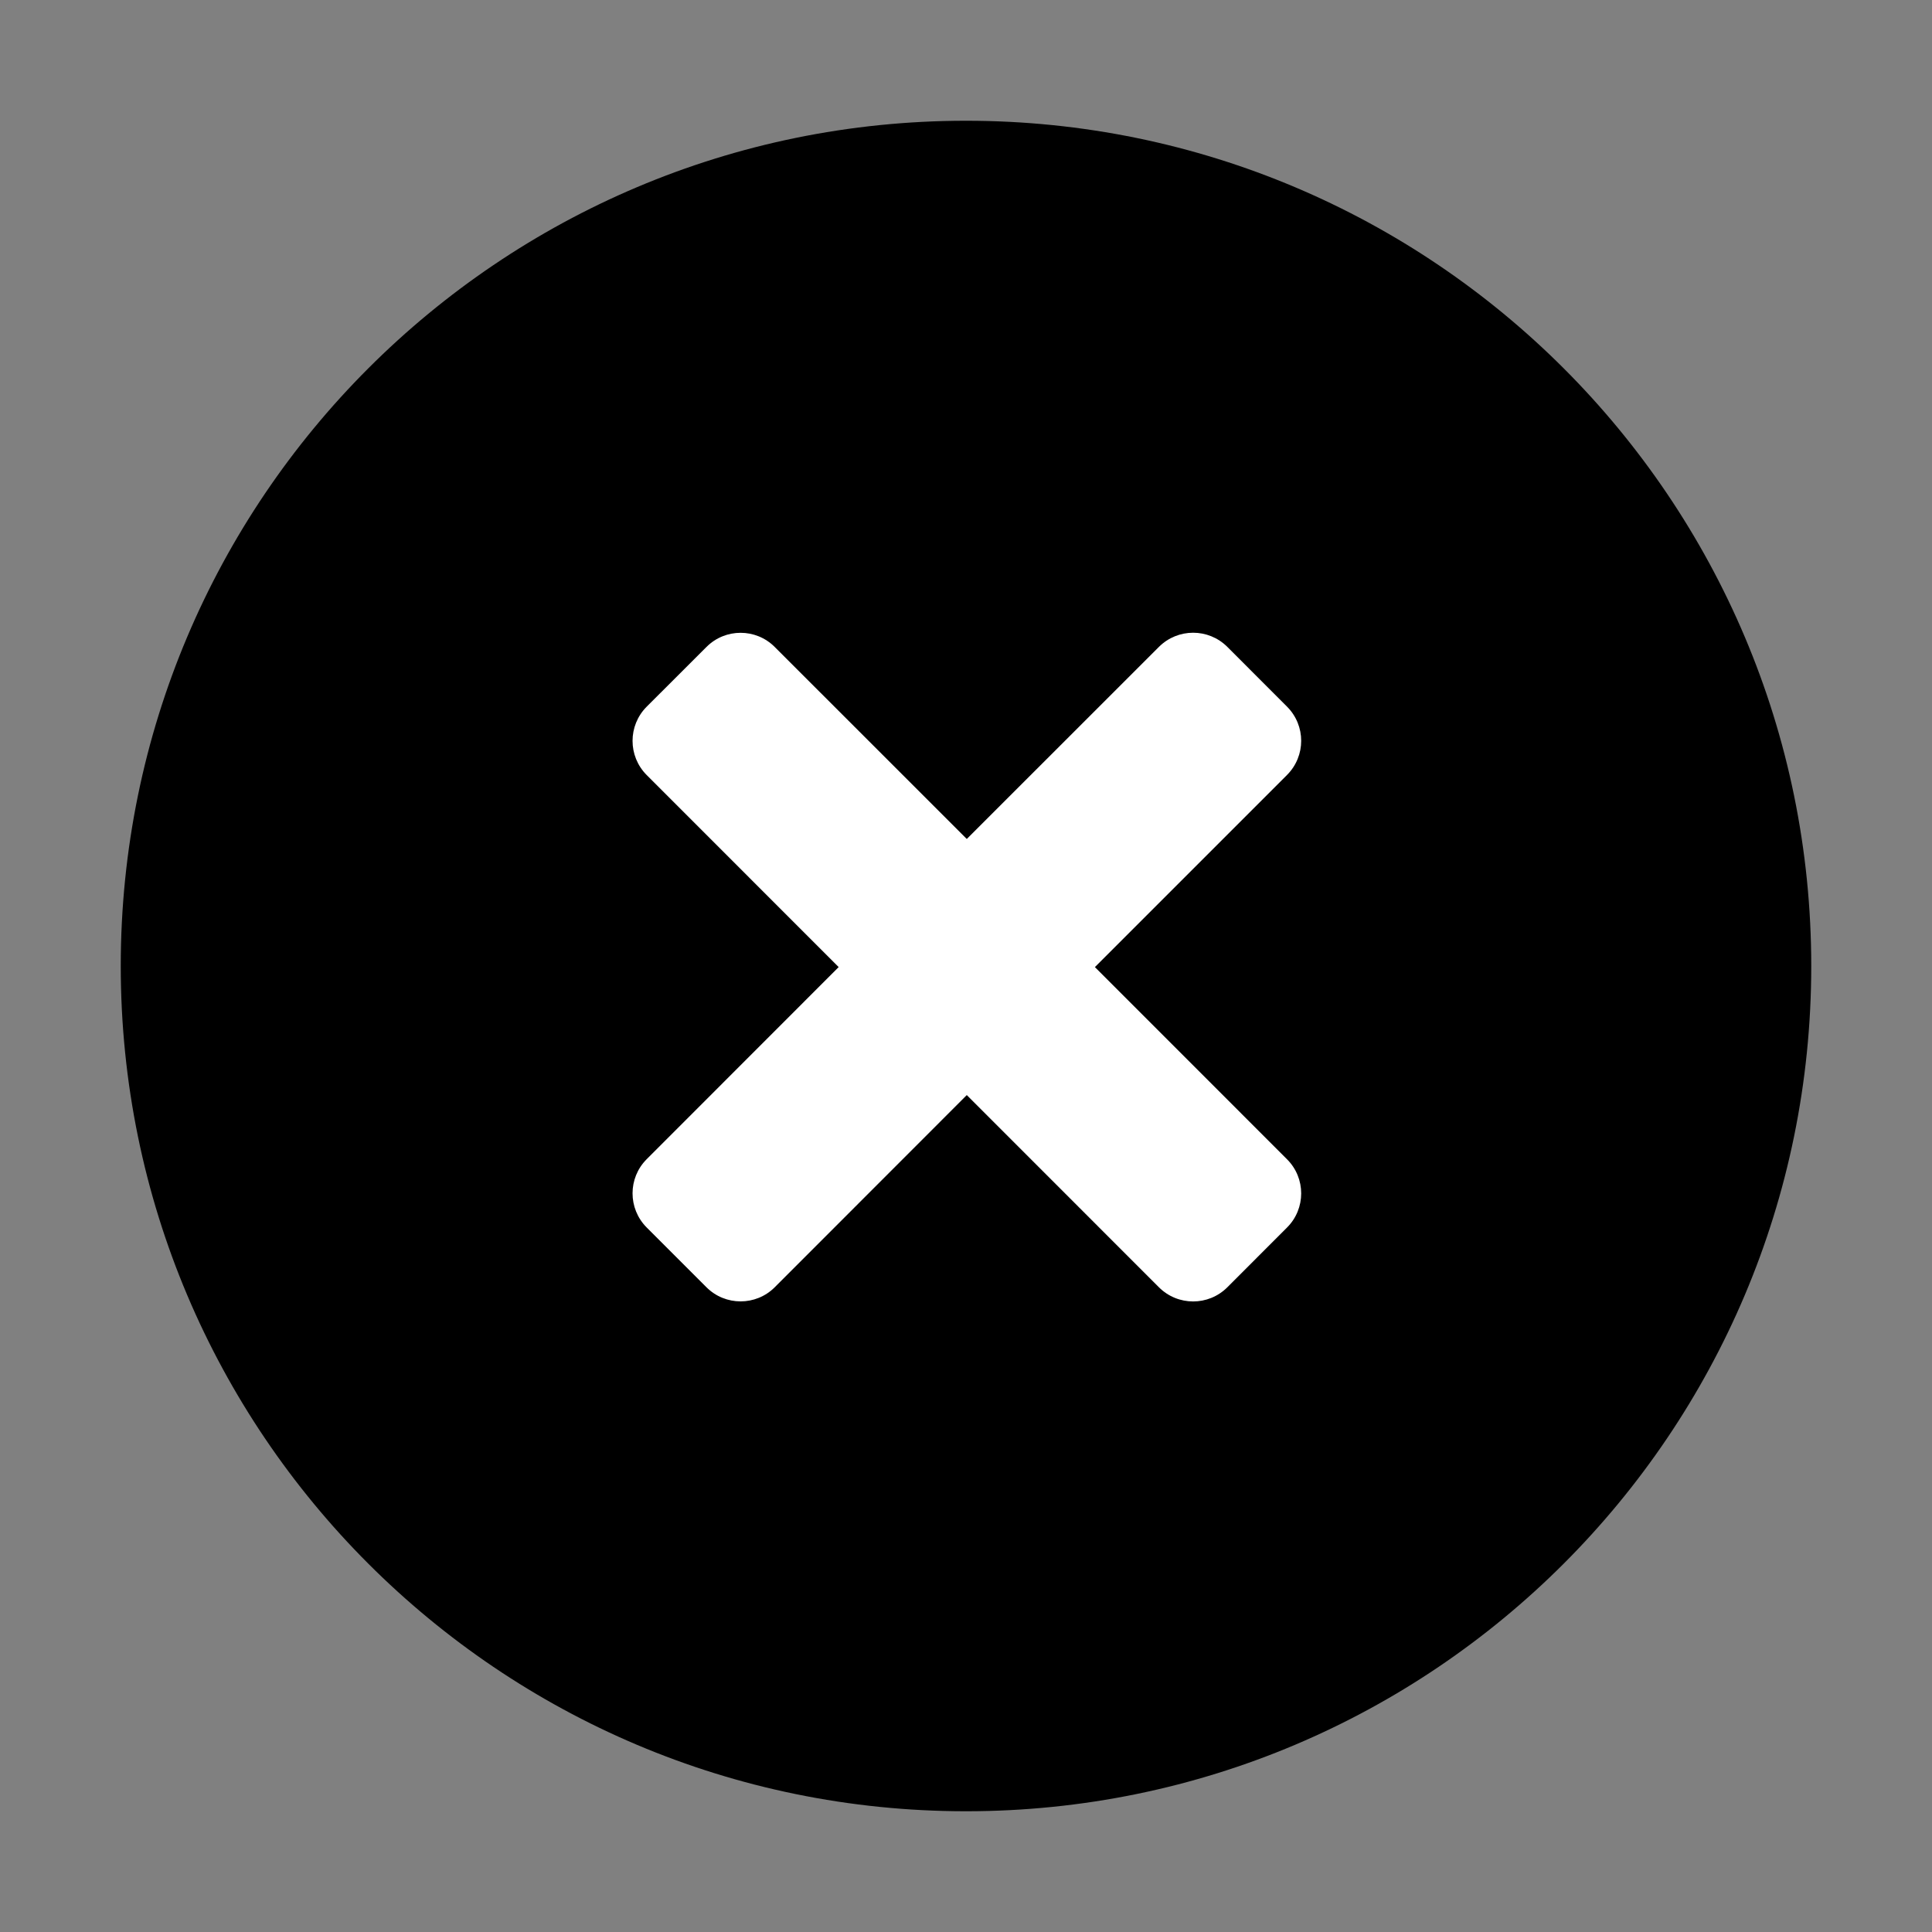 <svg width="32" height="32" viewBox="0 0 32 32" fill="none" xmlns="http://www.w3.org/2000/svg">
<rect x="0" y="0" width="32" height="32" fill="#808080" stroke="none"/>
<path d="M16 2C23.732 2 30 8.268 30 16C30 23.732 23.732 30 16 30C8.268 30 2 23.732 2 16C2 8.268 8.268 2 16 2Z" fill="currentColor"/>
<path fill-rule="evenodd" clip-rule="evenodd" d="M20.328 10.714L21.317 11.704C21.63 12.017 21.63 12.523 21.317 12.836L18.135 16.018L21.317 19.201C21.63 19.513 21.63 20.02 21.317 20.332L20.328 21.322C20.015 21.634 19.509 21.634 19.196 21.322L16.013 18.138L12.832 21.321C12.52 21.633 12.013 21.633 11.701 21.321L10.711 20.331C10.399 20.018 10.399 19.512 10.711 19.2L13.891 16.018L10.711 12.837C10.399 12.524 10.399 12.018 10.711 11.705L11.701 10.716C12.013 10.403 12.52 10.403 12.832 10.716L16.013 13.896L19.196 10.714C19.509 10.402 20.015 10.402 20.328 10.714Z" fill="white"/>
</svg>
